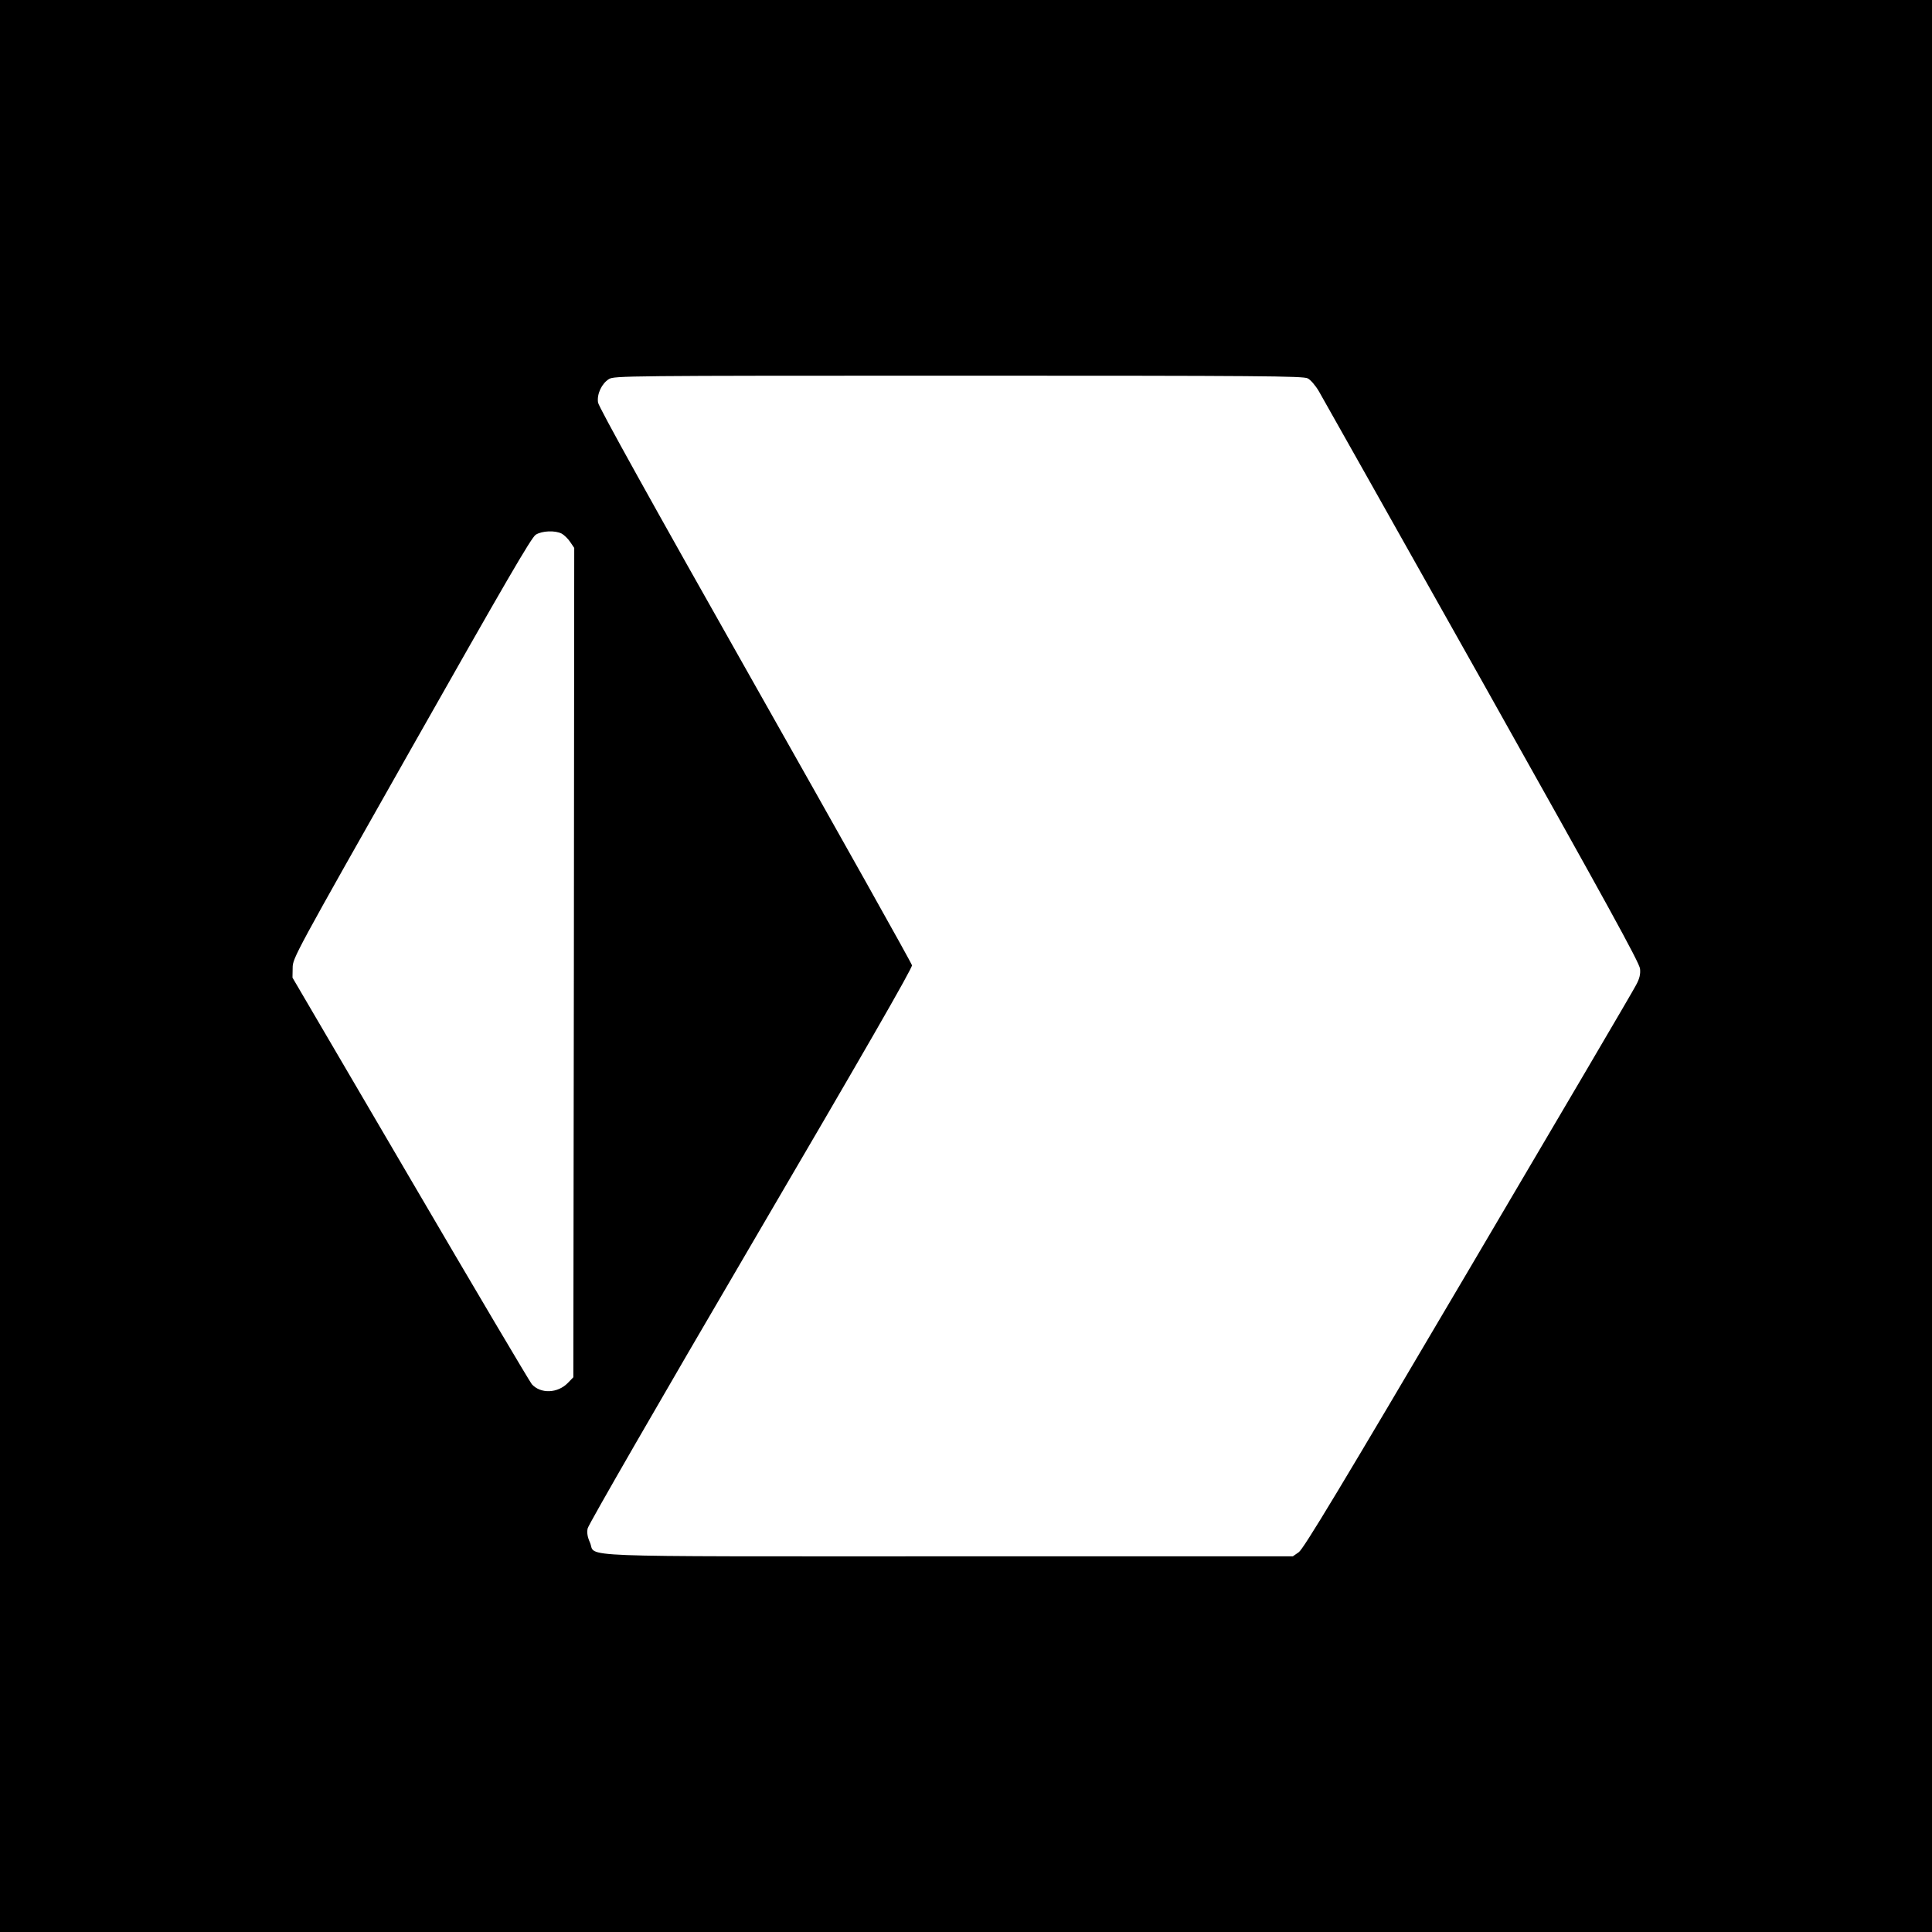 <?xml version="1.0" standalone="no"?>
<!DOCTYPE svg PUBLIC "-//W3C//DTD SVG 20010904//EN"
 "http://www.w3.org/TR/2001/REC-SVG-20010904/DTD/svg10.dtd">
<svg version="1.0" xmlns="http://www.w3.org/2000/svg"
 width="1080pt" height="1080pt" viewBox="0 0 1080 1080"
 preserveAspectRatio="xMidYMid meet">

<g transform="translate(0,1080) scale(0.1,-0.1)"
fill="#000000" stroke="none">
<path d="M0 5400 l0 -5400 5400 0 5400 0 0 5400 0 5400 -5400 0 -5400 0 0
-5400z m7310 3285 c16 -8 44 -40 63 -73 18 -31 429 -761 913 -1622 696 -1240
880 -1574 882 -1606 3 -30 -3 -55 -22 -90 -13 -27 -436 -746 -939 -1599 -716
-1215 -921 -1555 -947 -1572 l-33 -23 -1924 0 c-2161 0 -1968 -7 -2005 77 -14
31 -18 55 -13 79 3 19 413 730 911 1580 631 1077 905 1553 902 1568 -2 12
-397 716 -877 1565 -581 1027 -875 1557 -878 1581 -7 48 21 106 61 131 30 18
90 19 1954 19 1691 0 1927 -2 1952 -15z m-4170 -868 c13 -7 35 -28 47 -46 l23
-34 -2 -2318 -3 -2318 -30 -31 c-57 -59 -152 -63 -202 -8 -11 13 -317 529
-679 1148 l-659 1125 1 55 c0 54 13 77 665 1229 521 920 670 1178 694 1192 35
22 108 25 145 6z"/>
</g>
</svg>
